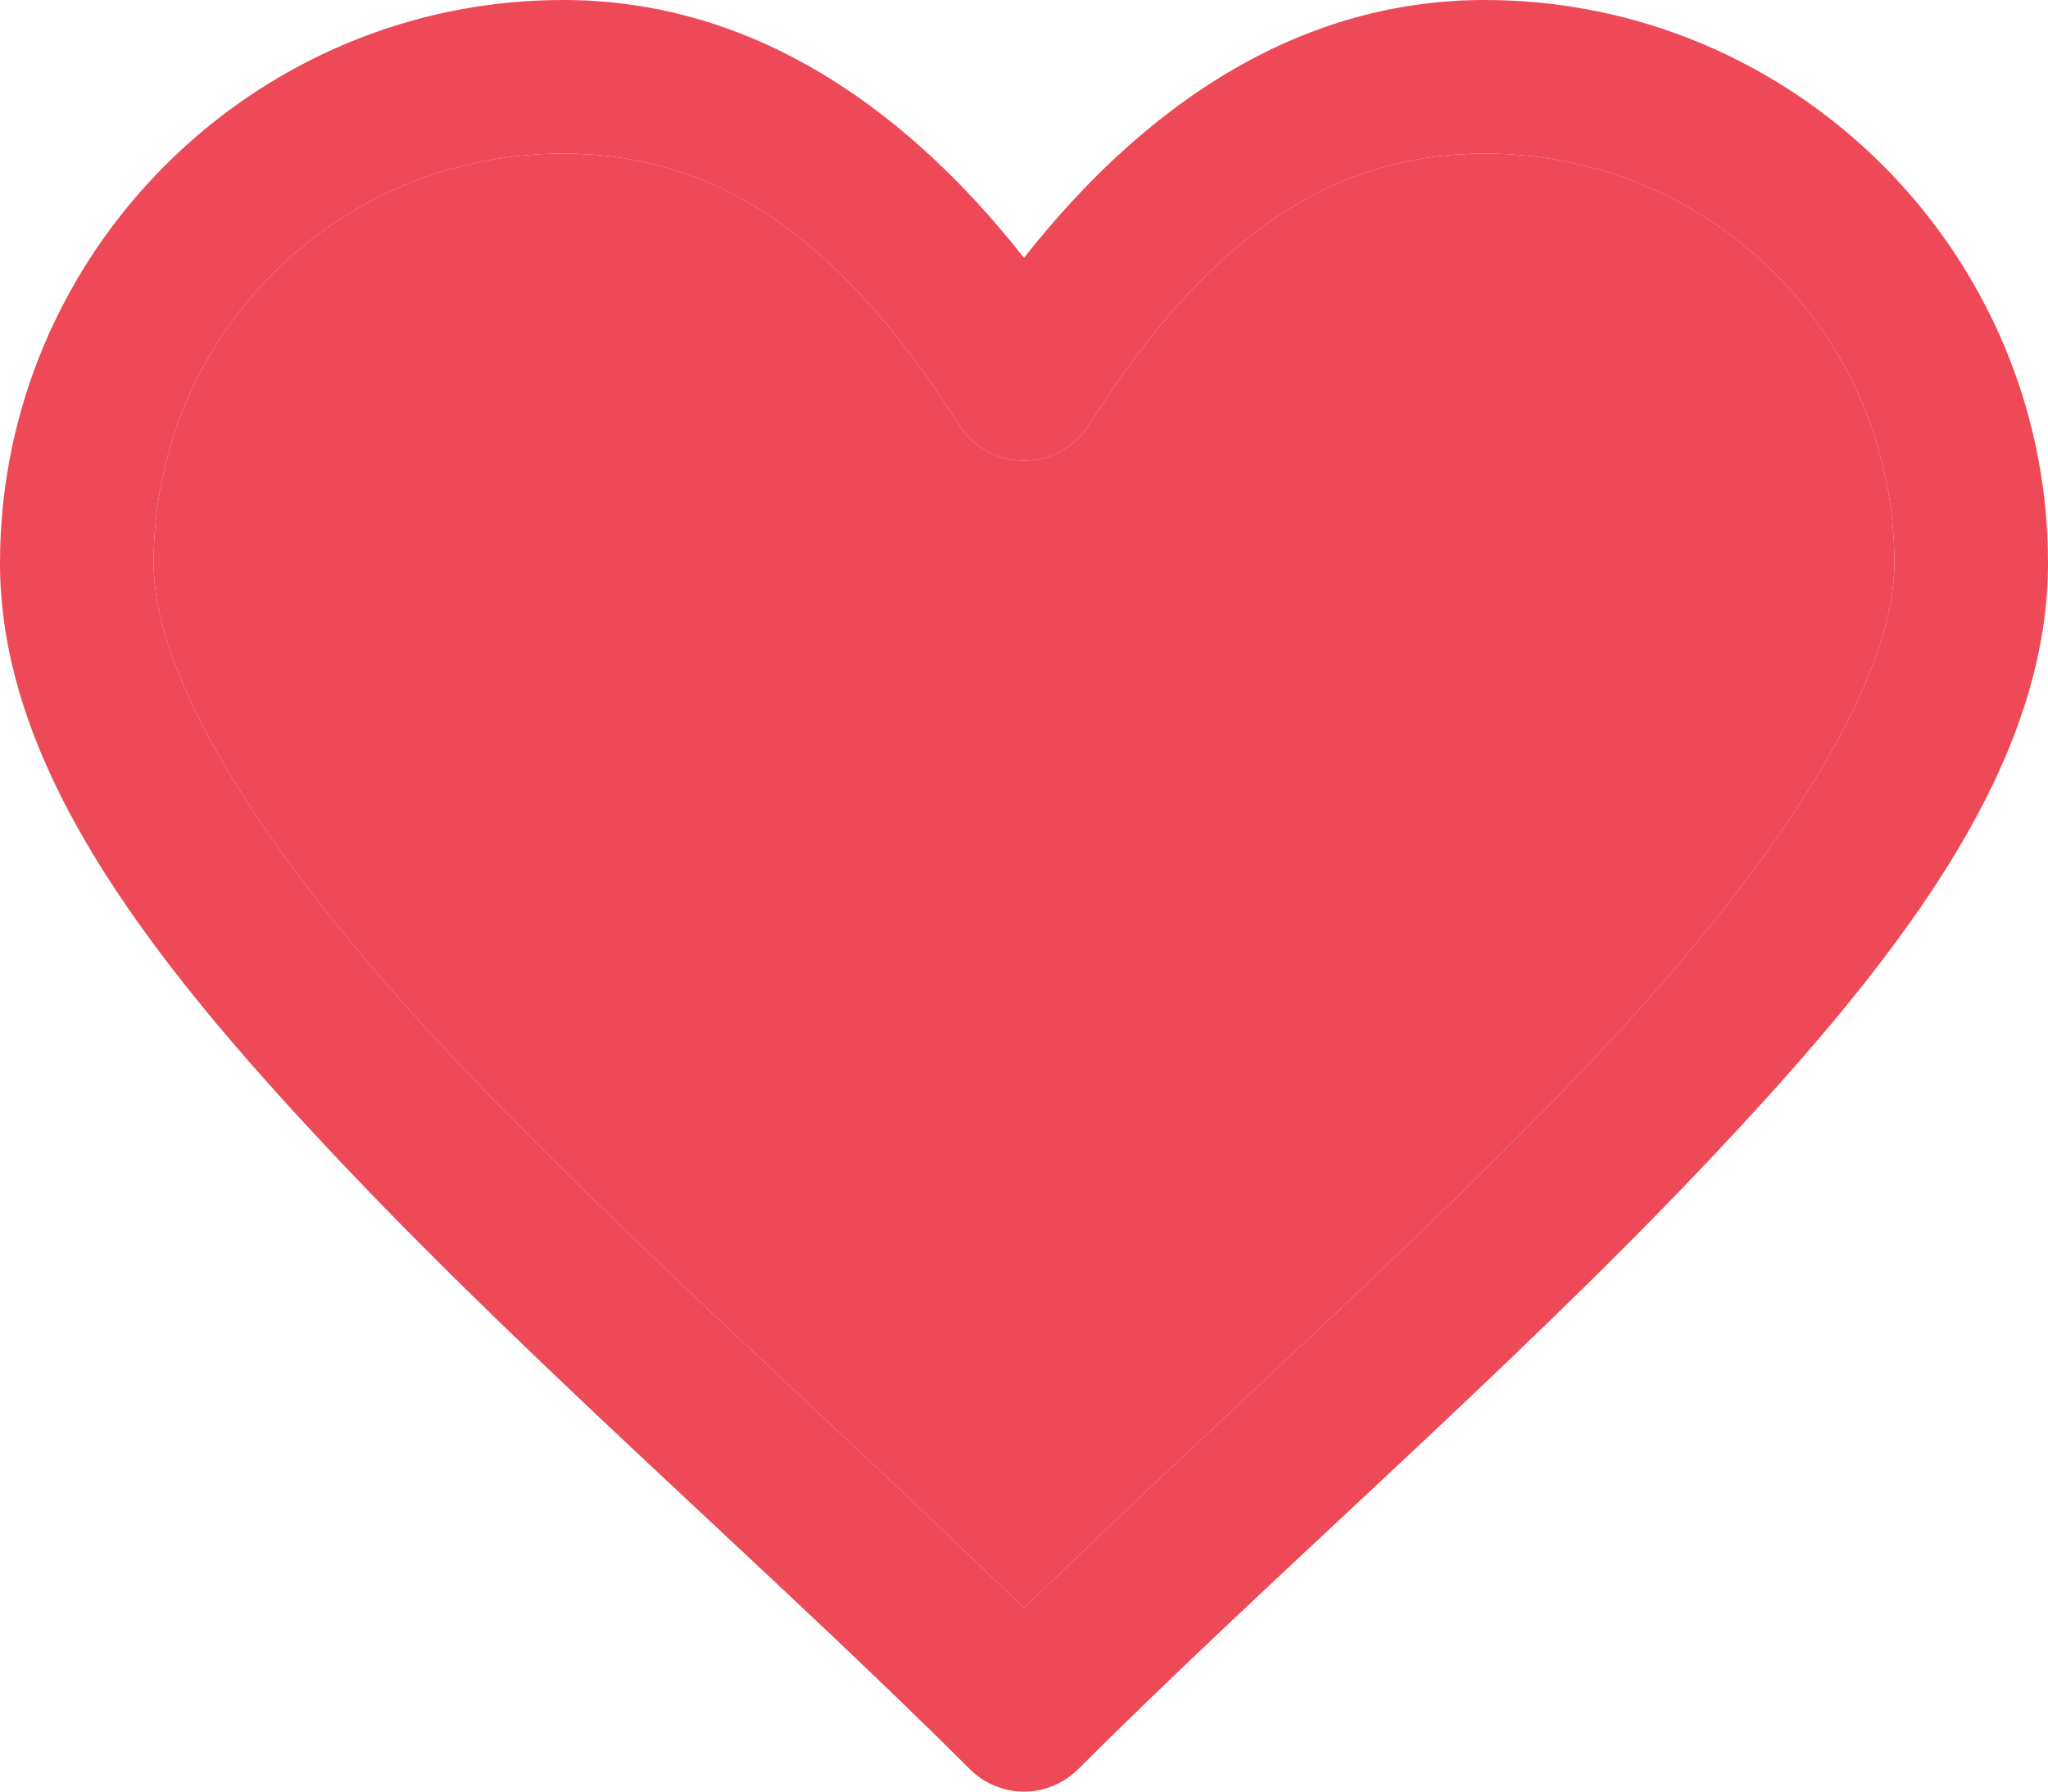<svg width="24" height="21" viewBox="0 0 24 21" fill="none" xmlns="http://www.w3.org/2000/svg">
<path d="M6.6 0C2.965 0 0 2.965 0 6.6C0 9.058 1.853 11.372 4.111 13.745C6.369 16.118 9.149 18.522 11.364 20.736C11.533 20.905 11.761 21 12 21C12.239 21 12.467 20.905 12.636 20.736C14.851 18.522 17.631 16.118 19.889 13.745C22.147 11.372 24 9.058 24 6.6C24 2.965 21.035 0 17.4 0C15.314 0 13.498 1.12 12 3.022C10.502 1.12 8.686 0 6.6 0ZM6.6 1.8C8.357 1.8 9.82 2.735 11.239 4.981C11.321 5.109 11.433 5.214 11.566 5.288C11.699 5.361 11.848 5.399 12 5.399C12.152 5.399 12.301 5.361 12.434 5.288C12.567 5.214 12.679 5.109 12.761 4.981C14.18 2.735 15.643 1.8 17.4 1.8C20.062 1.8 22.2 3.938 22.2 6.6C22.2 8.042 20.753 10.228 18.586 12.505C16.61 14.581 14.154 16.751 12 18.851C9.846 16.751 7.39 14.581 5.414 12.505C3.247 10.228 1.8 8.042 1.8 6.6C1.8 3.938 3.938 1.8 6.6 1.8Z" fill="#ED4956"/>
<path d="M6.6 1.8C8.357 1.8 9.82 2.735 11.239 4.981C11.321 5.109 11.433 5.214 11.566 5.288C11.699 5.361 11.848 5.399 12 5.399C12.152 5.399 12.301 5.361 12.434 5.288C12.567 5.214 12.679 5.109 12.761 4.981C14.18 2.735 15.643 1.8 17.4 1.8C20.062 1.8 22.2 3.938 22.2 6.6C22.2 8.042 20.753 10.228 18.586 12.505C16.61 14.581 14.154 16.751 12 18.851C9.846 16.751 7.39 14.581 5.414 12.505C3.247 10.228 1.8 8.042 1.8 6.6C1.8 3.938 3.938 1.8 6.6 1.8Z" fill="#ED4956"/>
</svg>
